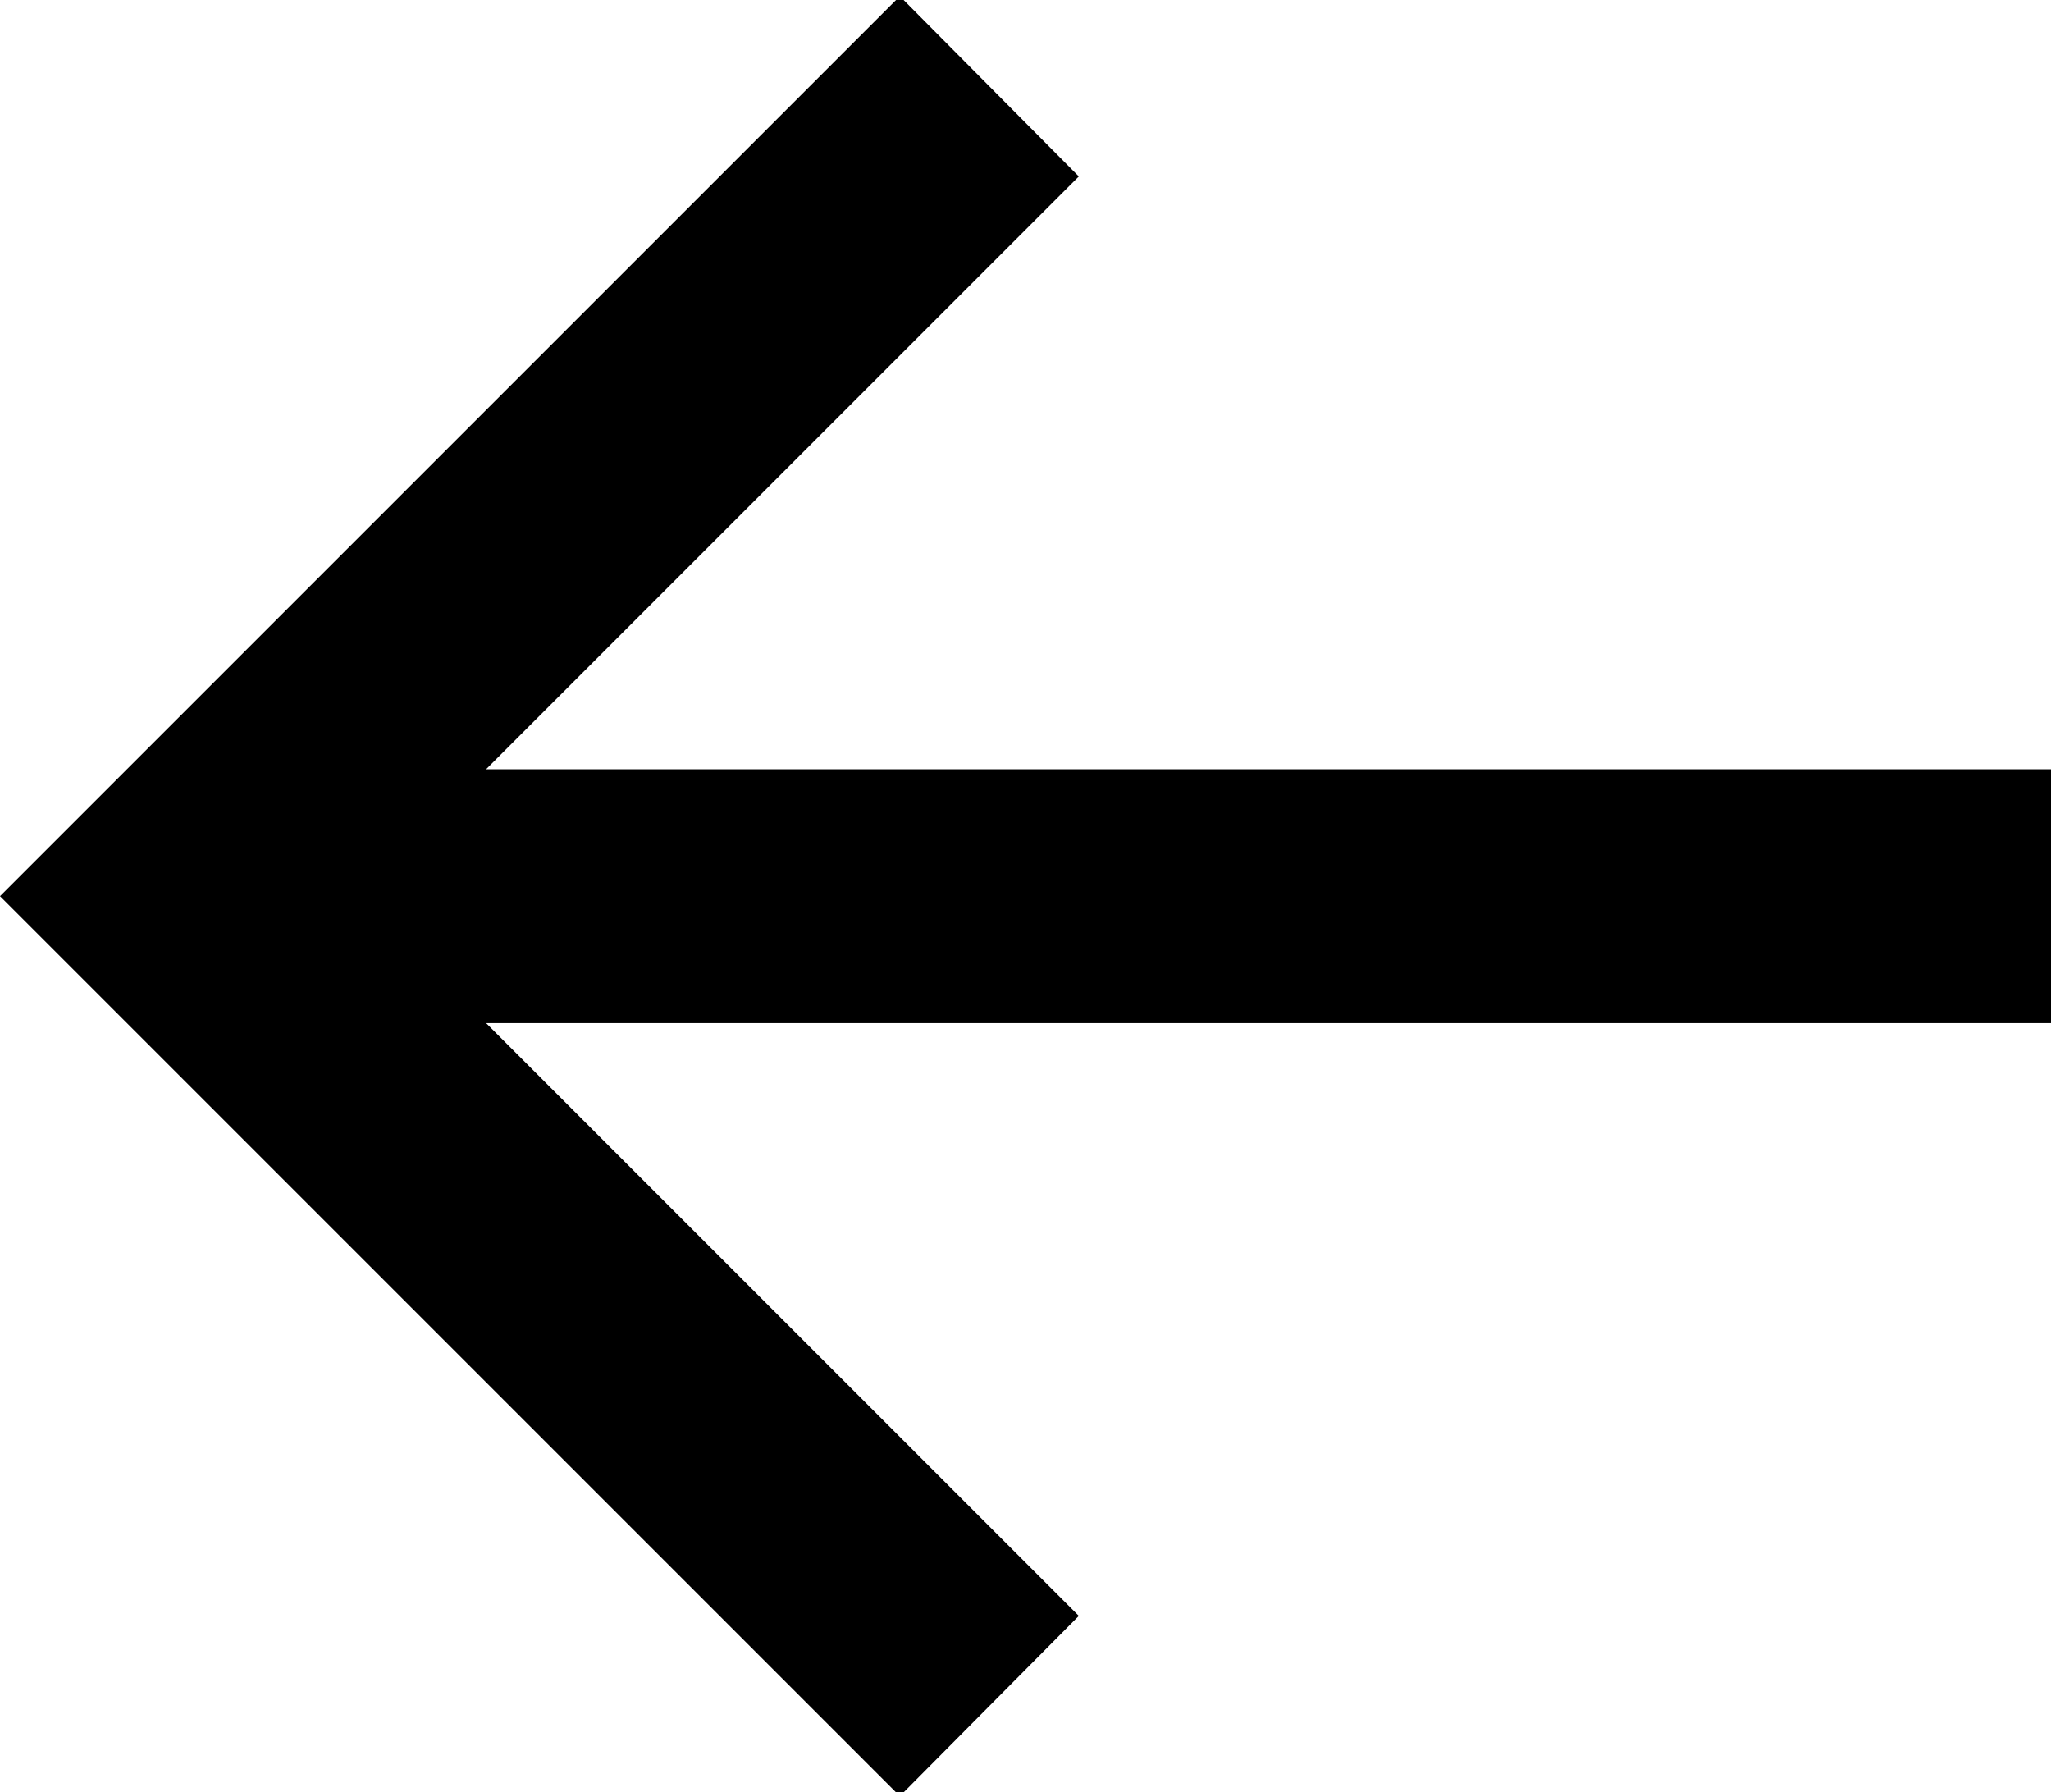 <svg id="Icons" xmlns="http://www.w3.org/2000/svg" viewBox="0 0 16.16 14.12"><title>gallery-arrow-left</title><polygon points="7.09 14.15 8.5 12.73 3.83 8.06 16.16 8.06 16.16 6.06 3.83 6.06 8.5 1.39 7.09 -0.03 0 7.06 7.09 14.15"/></svg>
